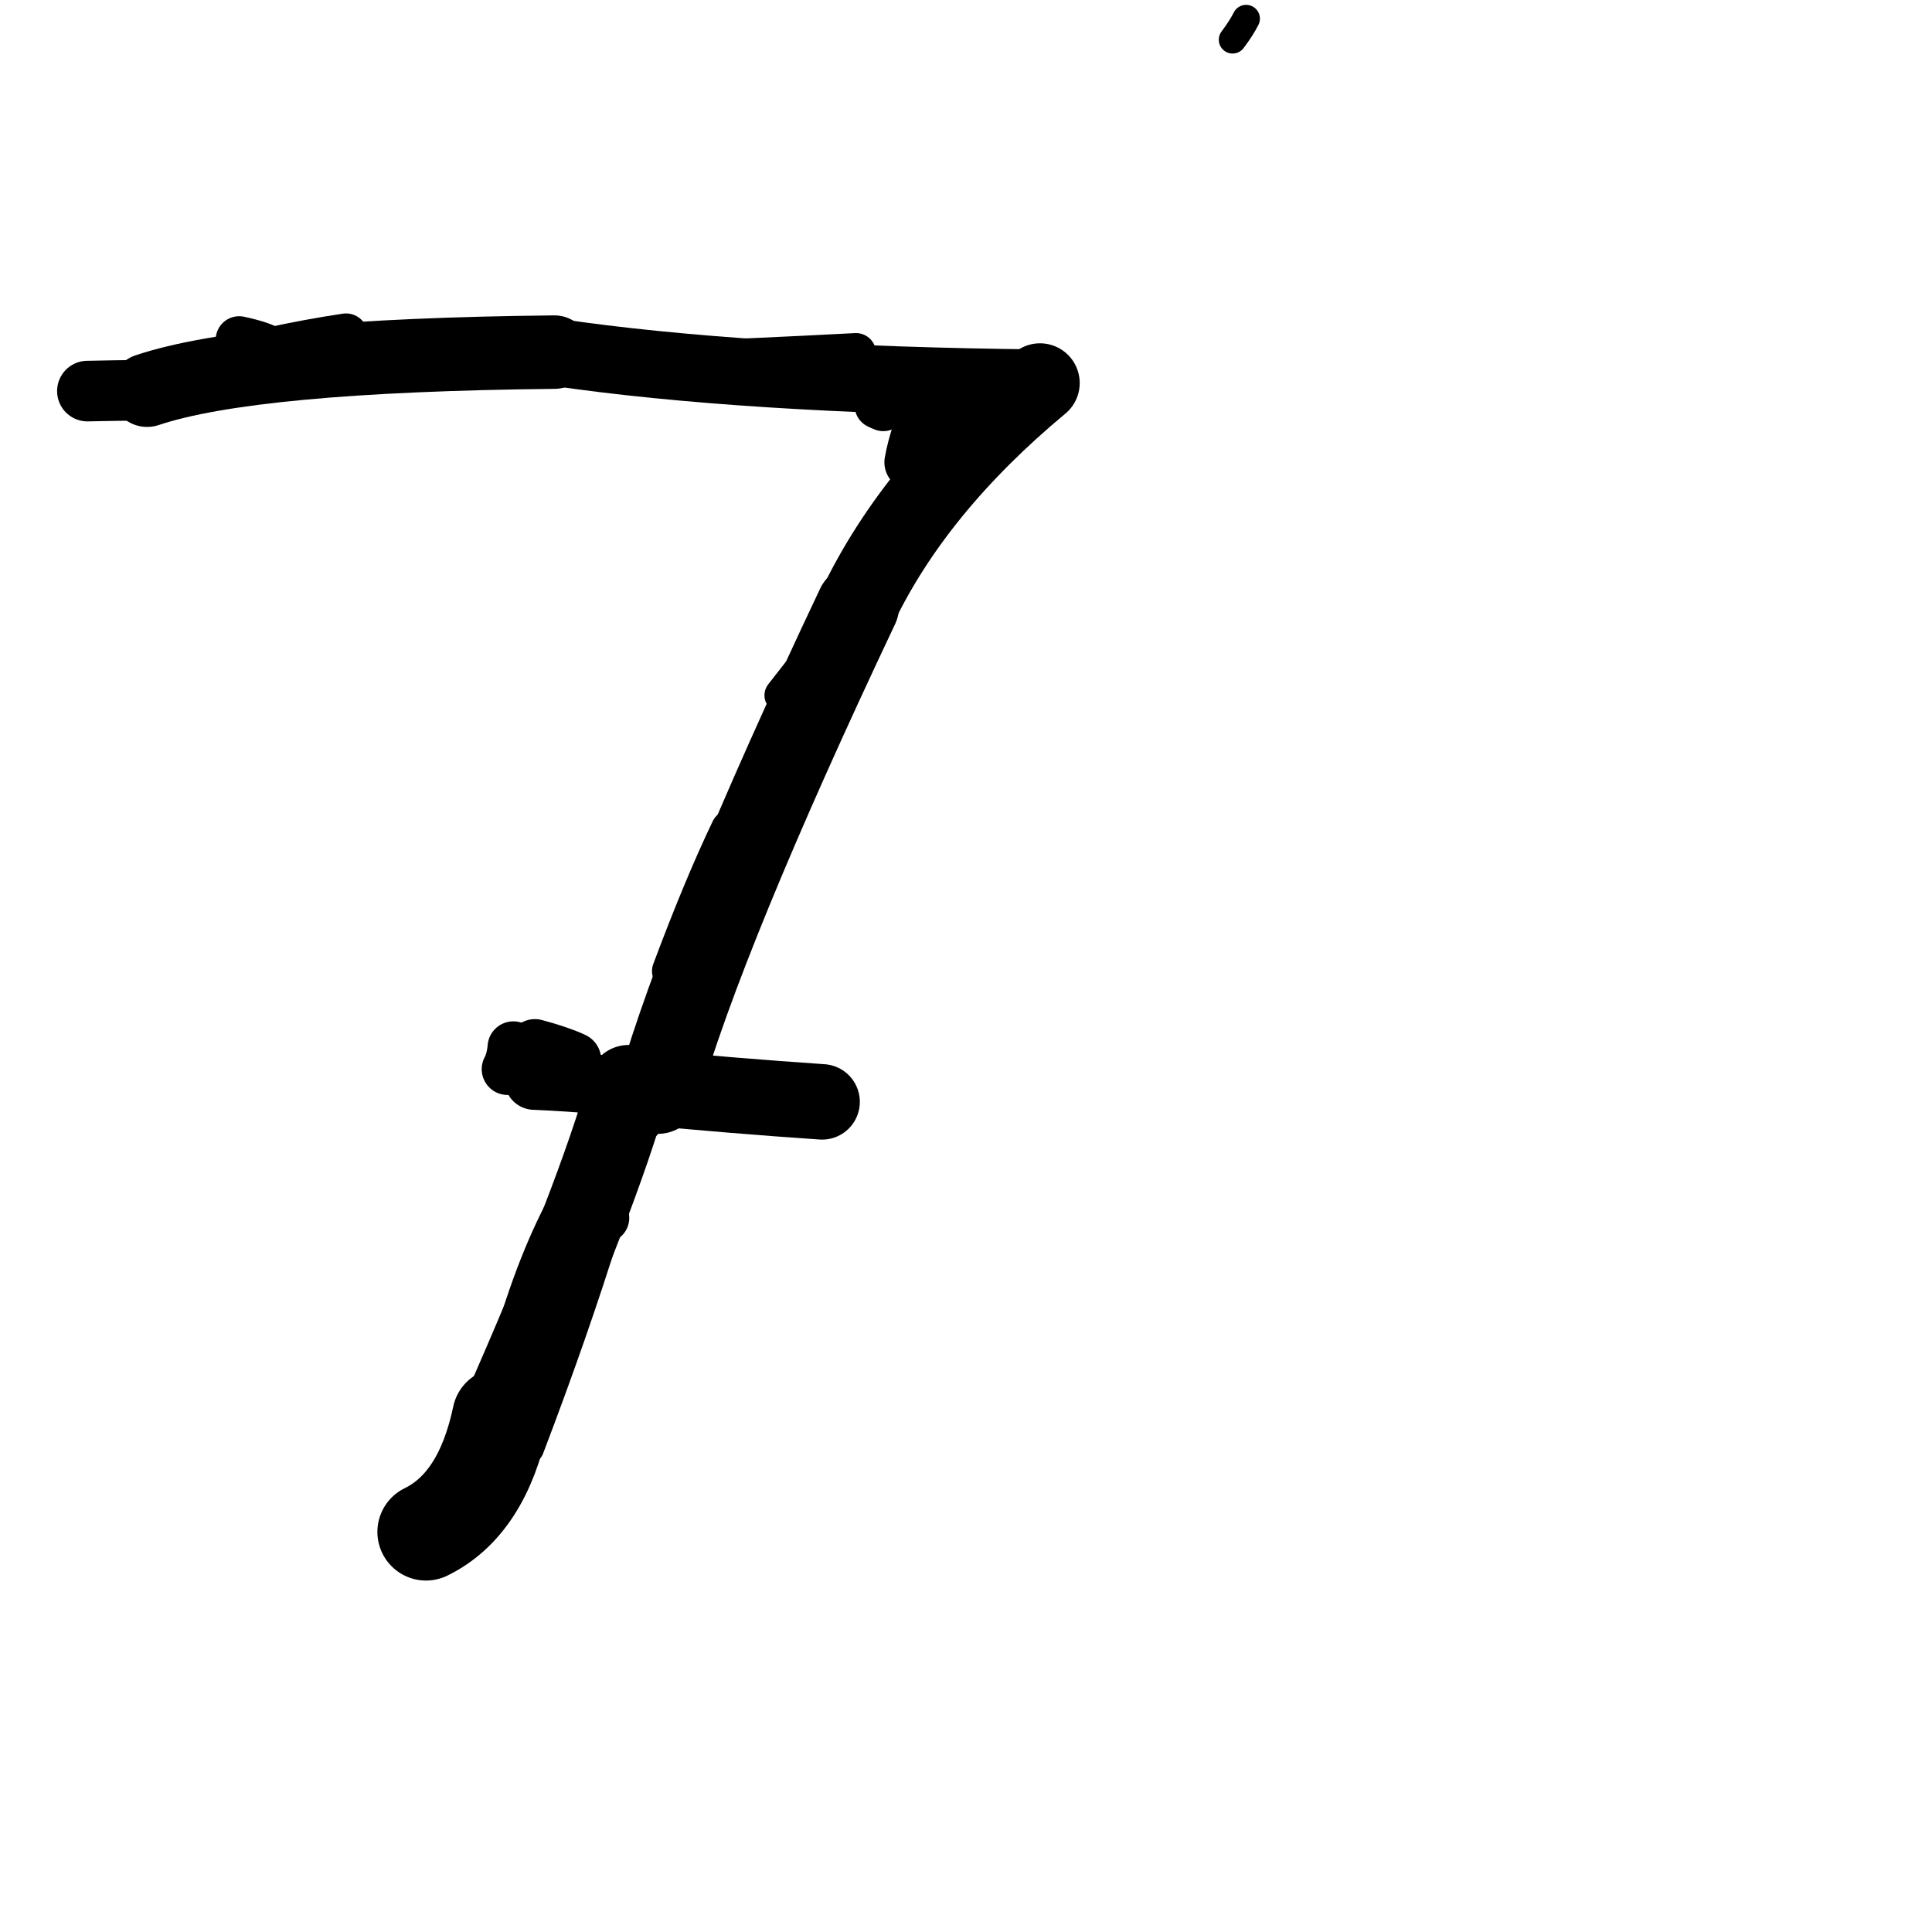 <?xml version="1.0" ?>
<svg height="140" width="140" xmlns="http://www.w3.org/2000/svg">
  <path d="M 59.572, 79.845 Q 53.184, 79.415, 45.557, 78.688 " fill="none" id="curve_2" stroke="#000000" stroke-linecap="round" stroke-linejoin="round" stroke-width="5.469"/>
  <path d="M 45.557, 78.688 Q 43.29, 86.803, 36.292, 102.651 " fill="none" id="curve_2" stroke="#000000" stroke-linecap="round" stroke-linejoin="round" stroke-width="5.933"/>
  <path d="M 36.292, 102.651 Q 34.951, 109.014, 30.871, 111.008 " fill="none" id="curve_2" stroke="#000000" stroke-linecap="round" stroke-linejoin="round" stroke-width="7.048"/>
  <path d="M 38.709, 78.27 Q 44.062, 78.501, 47.688, 79.157 " fill="none" id="curve_3" stroke="#000000" stroke-linecap="round" stroke-linejoin="round" stroke-width="4.301"/>
  <path d="M 47.688, 79.157 Q 50.995, 67.506, 62.148, 43.933 " fill="none" id="curve_3" stroke="#000000" stroke-linecap="round" stroke-linejoin="round" stroke-width="6.009"/>
  <path d="M 62.148, 43.933 Q 66.278, 35.309, 75.36, 27.757 " fill="none" id="curve_3" stroke="#000000" stroke-linecap="round" stroke-linejoin="round" stroke-width="5.76"/>
  <path d="M 75.36, 27.757 Q 53.874, 27.537, 40.171, 25.516 " fill="none" id="curve_3" stroke="#000000" stroke-linecap="round" stroke-linejoin="round" stroke-width="4.874"/>
  <path d="M 40.171, 25.516 Q 18.194, 25.744, 10.66, 28.275 " fill="none" id="curve_3" stroke="#000000" stroke-linecap="round" stroke-linejoin="round" stroke-width="5.324"/>
  <path d="M 10.66, 28.275 Q 8.193, 28.298, 6.333, 28.34 " fill="none" id="curve_3" stroke="#000000" stroke-linecap="round" stroke-linejoin="round" stroke-width="4.391"/>
  <path d="M 37.2, 75.879 Q 37.114, 76.854, 36.775, 77.476 " fill="none" id="curve_4" stroke="#000000" stroke-linecap="round" stroke-linejoin="round" stroke-width="3.737"/>
  <path d="M 51.507, 65.613 Q 48.523, 71.89, 43.791, 88.254 " fill="none" id="curve_5" stroke="#000000" stroke-linecap="round" stroke-linejoin="round" stroke-width="3.201"/>
  <path d="M 43.791, 88.254 Q 38.02, 89.656, 36.953, 105.373 " fill="none" id="curve_5" stroke="#000000" stroke-linecap="round" stroke-linejoin="round" stroke-width="3.615"/>
  <path d="M 25.076, 24.297 Q 19.55, 25.124, 14.171, 26.704 " fill="none" id="curve_8" stroke="#000000" stroke-linecap="round" stroke-linejoin="round" stroke-width="3.17"/>
  <path d="M 52.992, 60.154 Q 51.026, 64.258, 48.739, 70.369 " fill="none" id="curve_10" stroke="#000000" stroke-linecap="round" stroke-linejoin="round" stroke-width="2.985"/>
  <path d="M 40.493, 89.137 Q 40.141, 95.223, 39.106, 100.534 " fill="none" id="curve_11" stroke="#000000" stroke-linecap="round" stroke-linejoin="round" stroke-width="3.001"/>
  <path d="M 39.106, 100.534 Q 40.384, 86.81, 47.781, 79.816 " fill="none" id="curve_11" stroke="#000000" stroke-linecap="round" stroke-linejoin="round" stroke-width="3.159"/>
  <path d="M 47.781, 79.816 Q 41.314, 84.344, 37.614, 97.014 " fill="none" id="curve_11" stroke="#000000" stroke-linecap="round" stroke-linejoin="round" stroke-width="3.495"/>
  <path d="M 41.572, 76.802 Q 40.553, 76.324, 38.762, 75.843 " fill="none" id="curve_12" stroke="#000000" stroke-linecap="round" stroke-linejoin="round" stroke-width="3.988"/>
  <path d="M 66.11, 33.503 Q 66.499, 31.333, 67.562, 29.32 " fill="none" id="curve_13" stroke="#000000" stroke-linecap="round" stroke-linejoin="round" stroke-width="4.047"/>
  <path d="M 90.298, 1.351 Q 89.964, 2.019, 89.319, 2.88 " fill="none" id="curve_27" stroke="#000000" stroke-linecap="round" stroke-linejoin="round" stroke-width="2"/>
  <path d="M 56.687, 50.384 Q 58.95, 47.437, 62.577, 43.116 " fill="none" id="curve_29" stroke="#000000" stroke-linecap="round" stroke-linejoin="round" stroke-width="2.584"/>
  <path d="M 32.582, 26.673 Q 47.23, 26.38, 62.027, 25.594 " fill="none" id="curve_37" stroke="#000000" stroke-linecap="round" stroke-linejoin="round" stroke-width="2.917"/>
  <path d="M 64.007, 29.565 Q 63.831, 29.5, 63.607, 29.388 " fill="none" id="curve_52" stroke="#000000" stroke-linecap="round" stroke-linejoin="round" stroke-width="3.356"/>
  <path d="M 49.853, 26.071 Q 48.24, 25.613, 39.881, 25.282 " fill="none" id="curve_59" stroke="#000000" stroke-linecap="round" stroke-linejoin="round" stroke-width="2.514"/>
  <path d="M 47.227, 75.601 Q 44.763, 87.592, 38.177, 104.871 " fill="none" id="curve_69" stroke="#000000" stroke-linecap="round" stroke-linejoin="round" stroke-width="2.527"/>
  <path d="M 43.69, 25.032 Q 47.145, 25.173, 49.922, 25.558 " fill="none" id="curve_114" stroke="#000000" stroke-linecap="round" stroke-linejoin="round" stroke-width="2.332"/>
  <path d="M 19.708, 25.422 Q 19.004, 24.969, 17.33, 24.614 " fill="none" id="curve_115" stroke="#000000" stroke-linecap="round" stroke-linejoin="round" stroke-width="3.399"/>
</svg>
